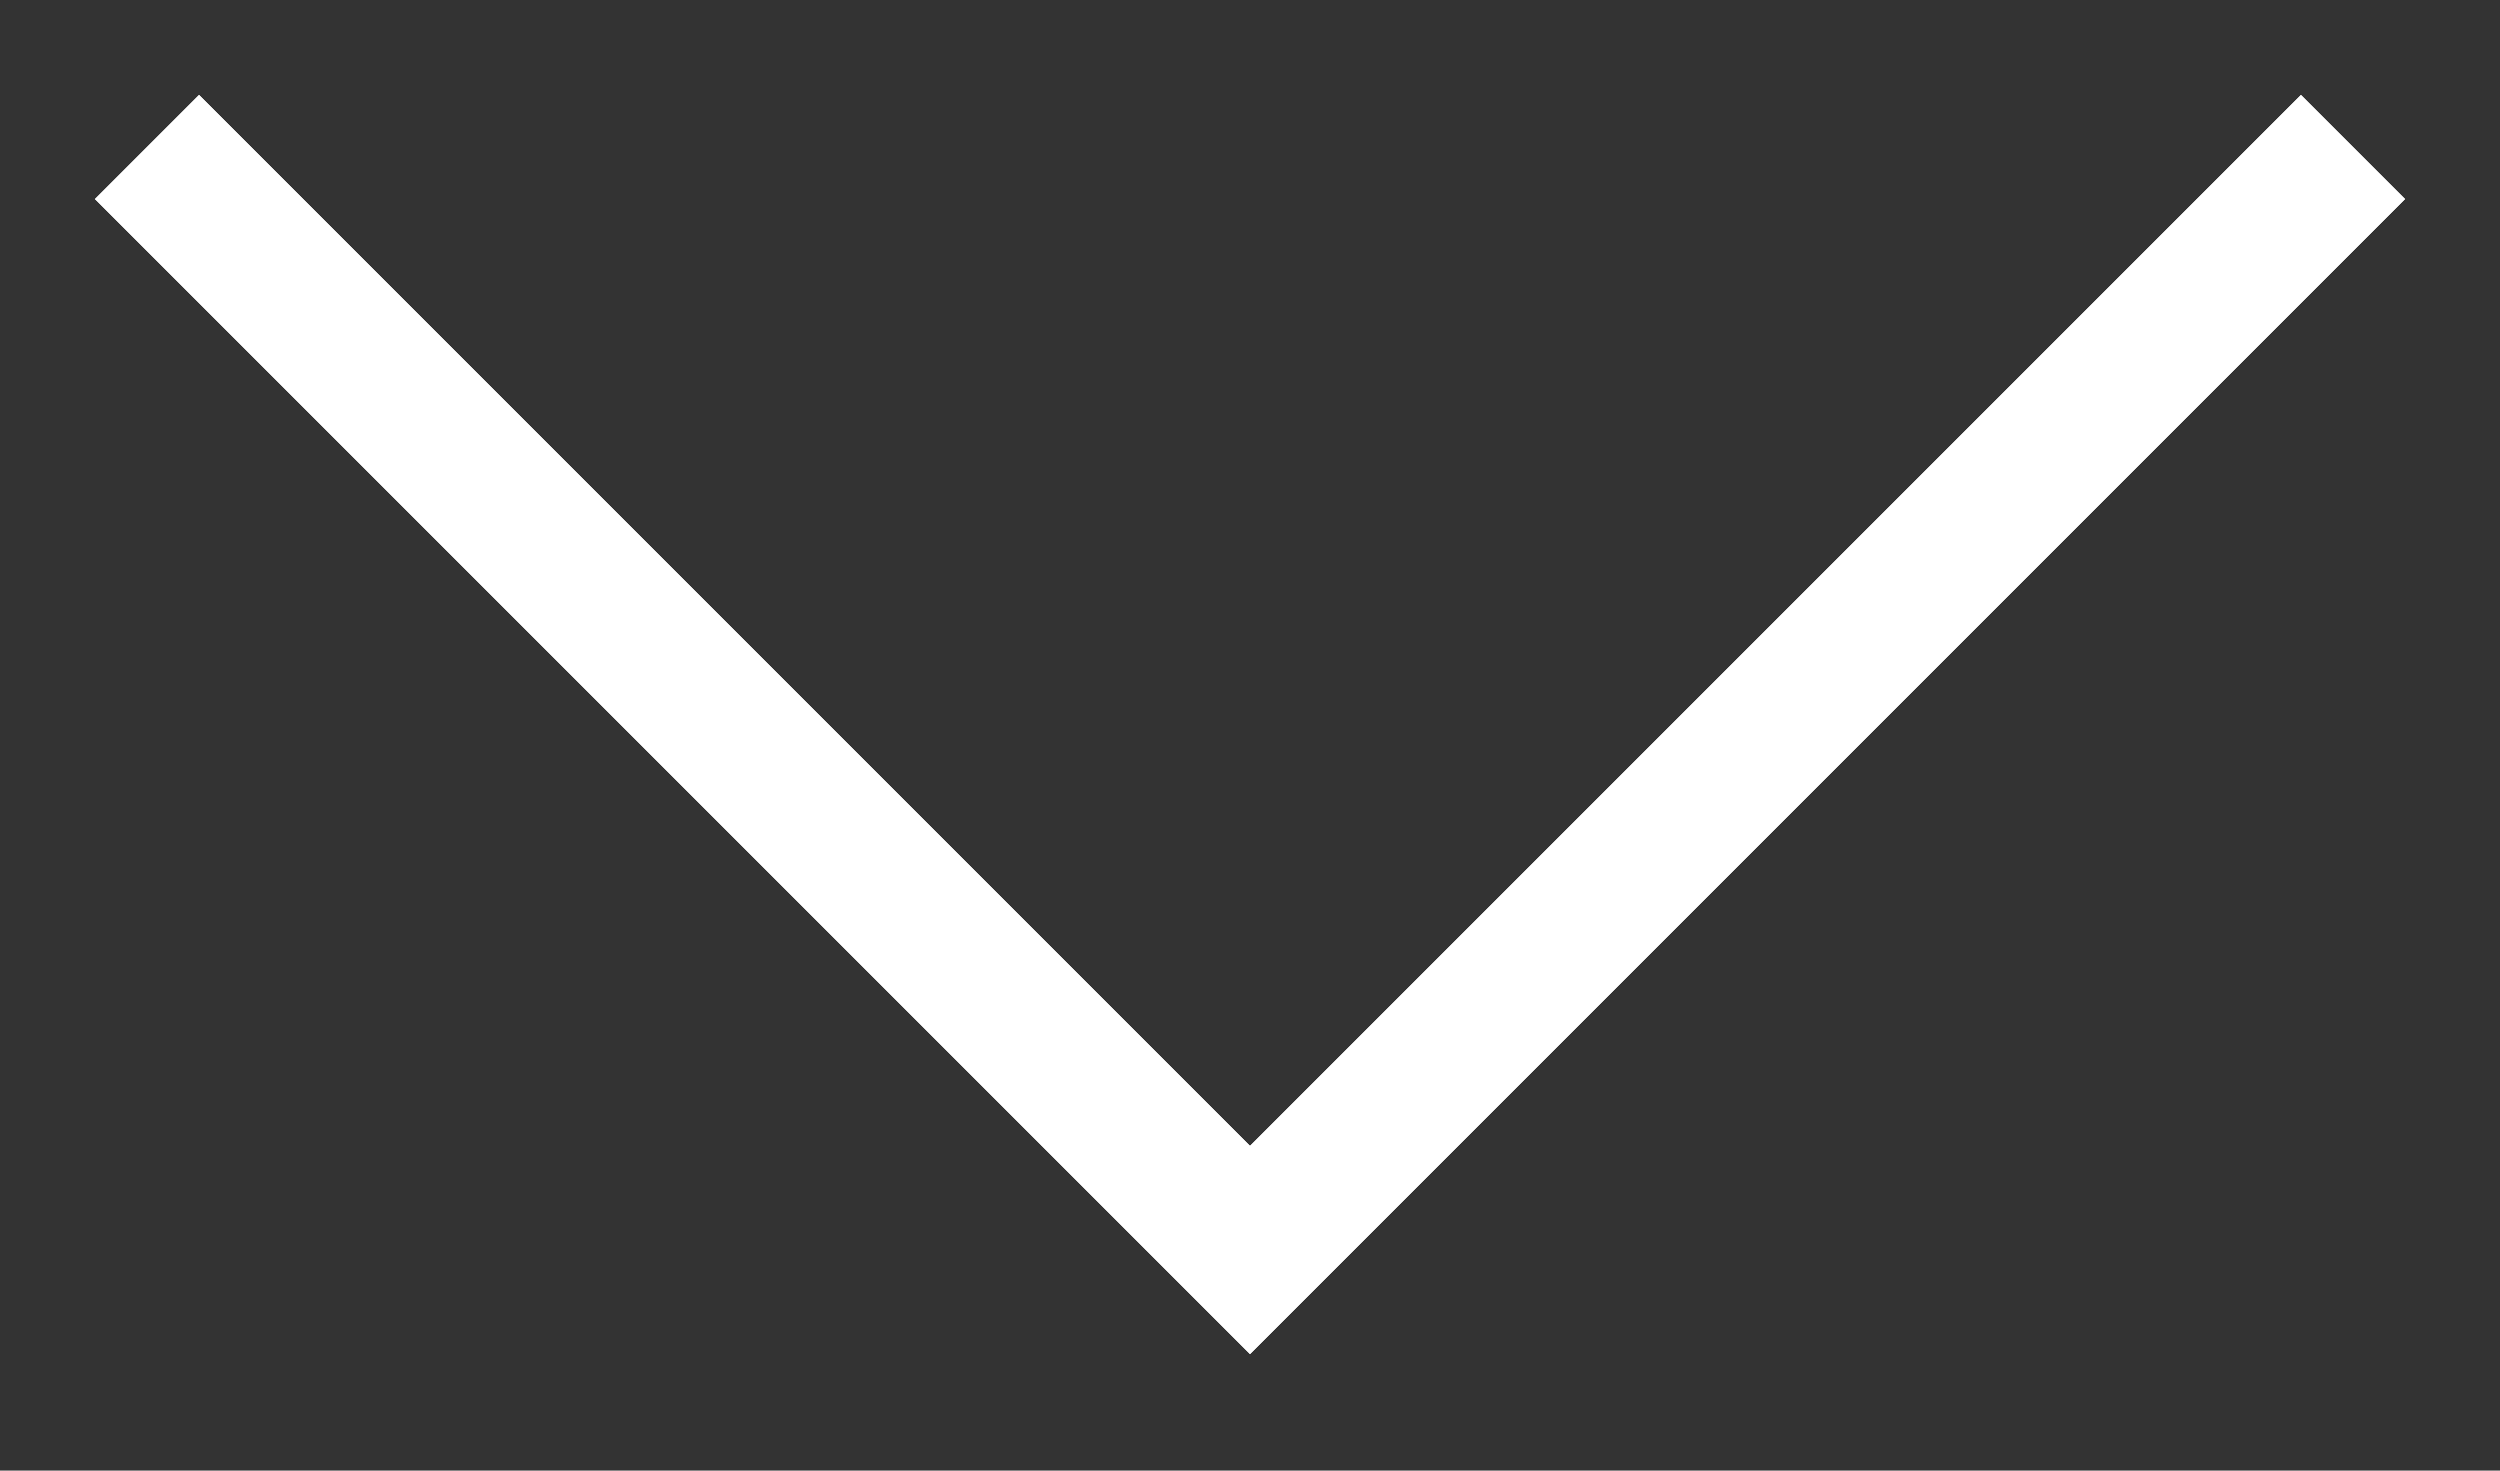 <svg width="17" height="10" viewBox="0 0 17 10" fill="none" xmlns="http://www.w3.org/2000/svg">
<rect x="0" y="0" width="17" height="10" fill="#333333" stroke="none"/>
<path d="M16 1L8.5 8.5L1 1" stroke="white"/>
<path d="M16 1L8.5 8.5L1 1" stroke="white"/>
<path d="M16 1L8.5 8.5L1 1" stroke="white"/>
</svg>
